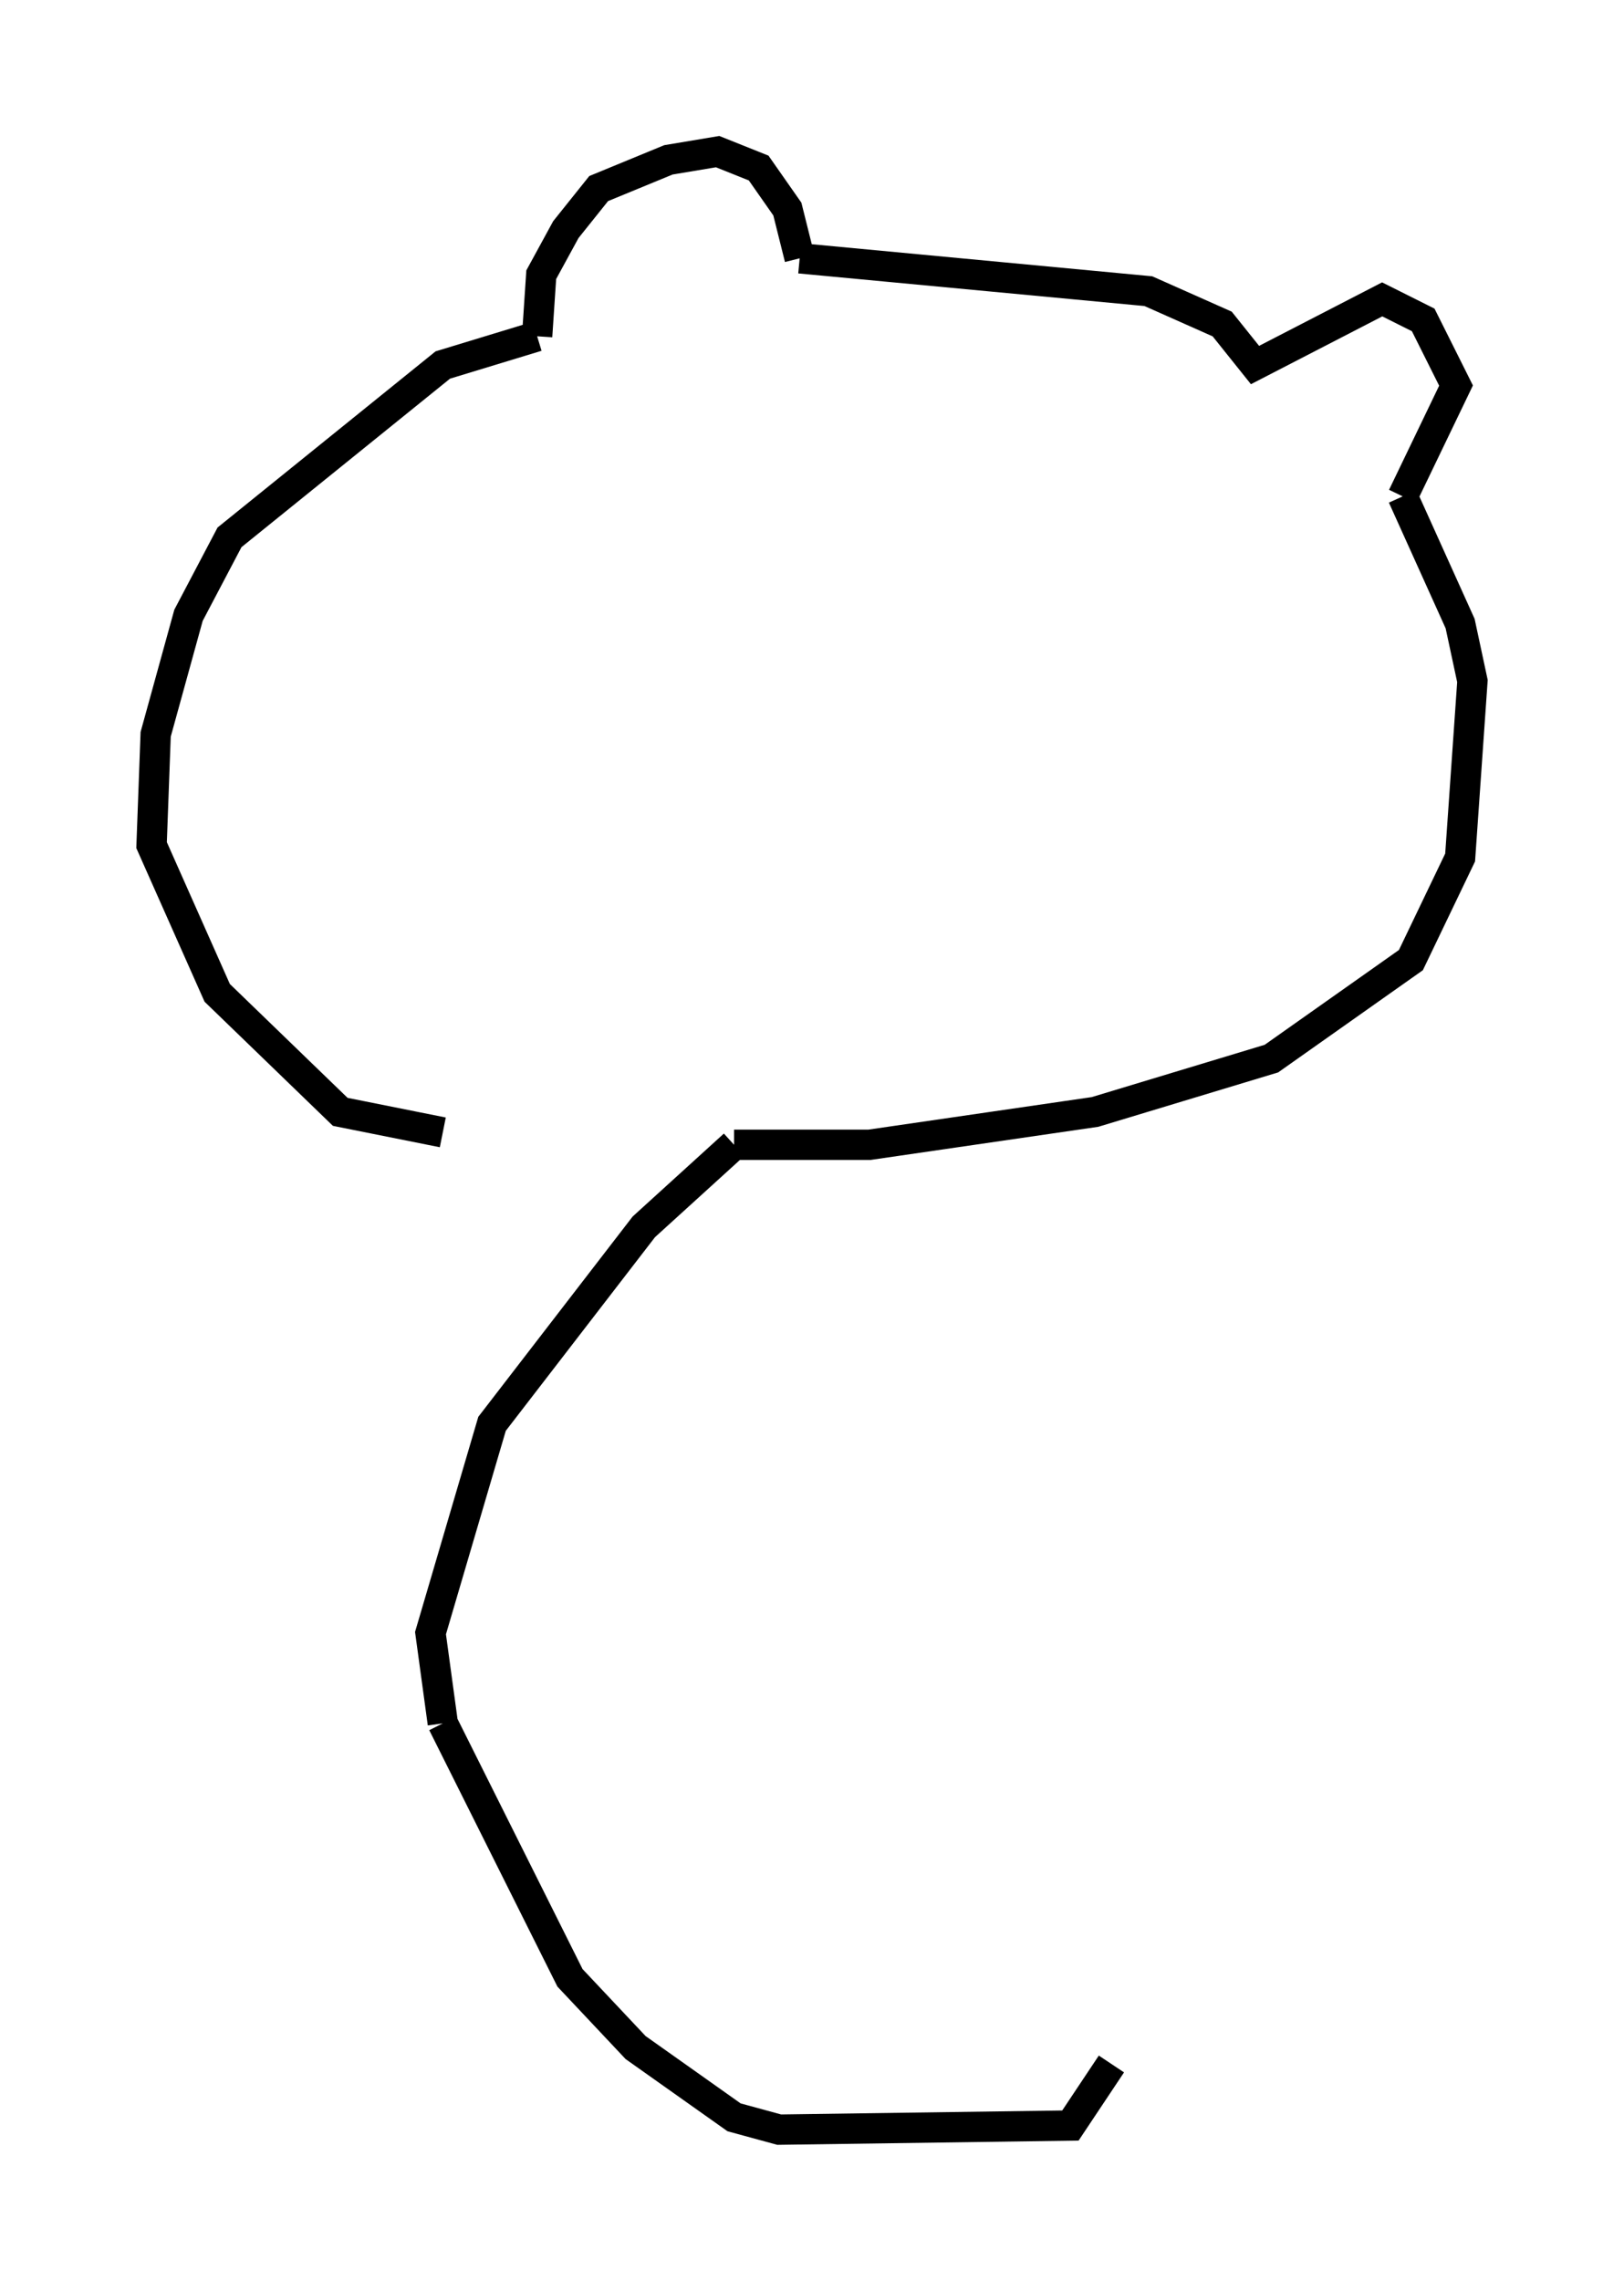 <?xml version="1.0" encoding="utf-8" ?>
<svg baseProfile="full" height="75.223" version="1.1" width="53.572" xmlns="http://www.w3.org/2000/svg" xmlns:ev="http://www.w3.org/2001/xml-events" xmlns:xlink="http://www.w3.org/1999/xlink"><defs /><rect fill="white" height="75.223" width="53.572" x="0" y="0" /><path d="M24.35, 37.611 m-9.743, -0.271 l-3.383, -0.677 -4.059, -3.924 l-2.165, -4.871 0.135, -3.654 l1.083, -3.924 1.353, -2.571 l7.036, -5.683 3.112, -0.947 m0.0, 0.0 l0.135, -2.03 0.812, -1.488 l1.083, -1.353 2.3, -0.947 l1.624, -0.271 1.353, 0.541 l0.947, 1.353 0.406, 1.624 m0.0, 0.0 l11.502, 1.083 2.436, 1.083 l1.083, 1.353 4.195, -2.165 l1.353, 0.677 1.083, 2.165 l-1.759, 3.654 m0.0, 0.0 l1.894, 4.195 0.406, 1.894 l-0.406, 5.819 -1.624, 3.383 l-4.601, 3.248 -5.819, 1.759 l-7.442, 1.083 -4.465, 0.0 m0.0, 0.0 l-2.977, 2.706 -5.007, 6.495 l-2.03, 6.901 0.406, 2.977 m0.0, 0.0 l4.195, 8.39 2.165, 2.3 l3.248, 2.3 1.488, 0.406 l9.607, -0.135 1.353, -2.03 m0.0, 0.0 " fill="none" stroke="black" stroke-width="1" /></svg>